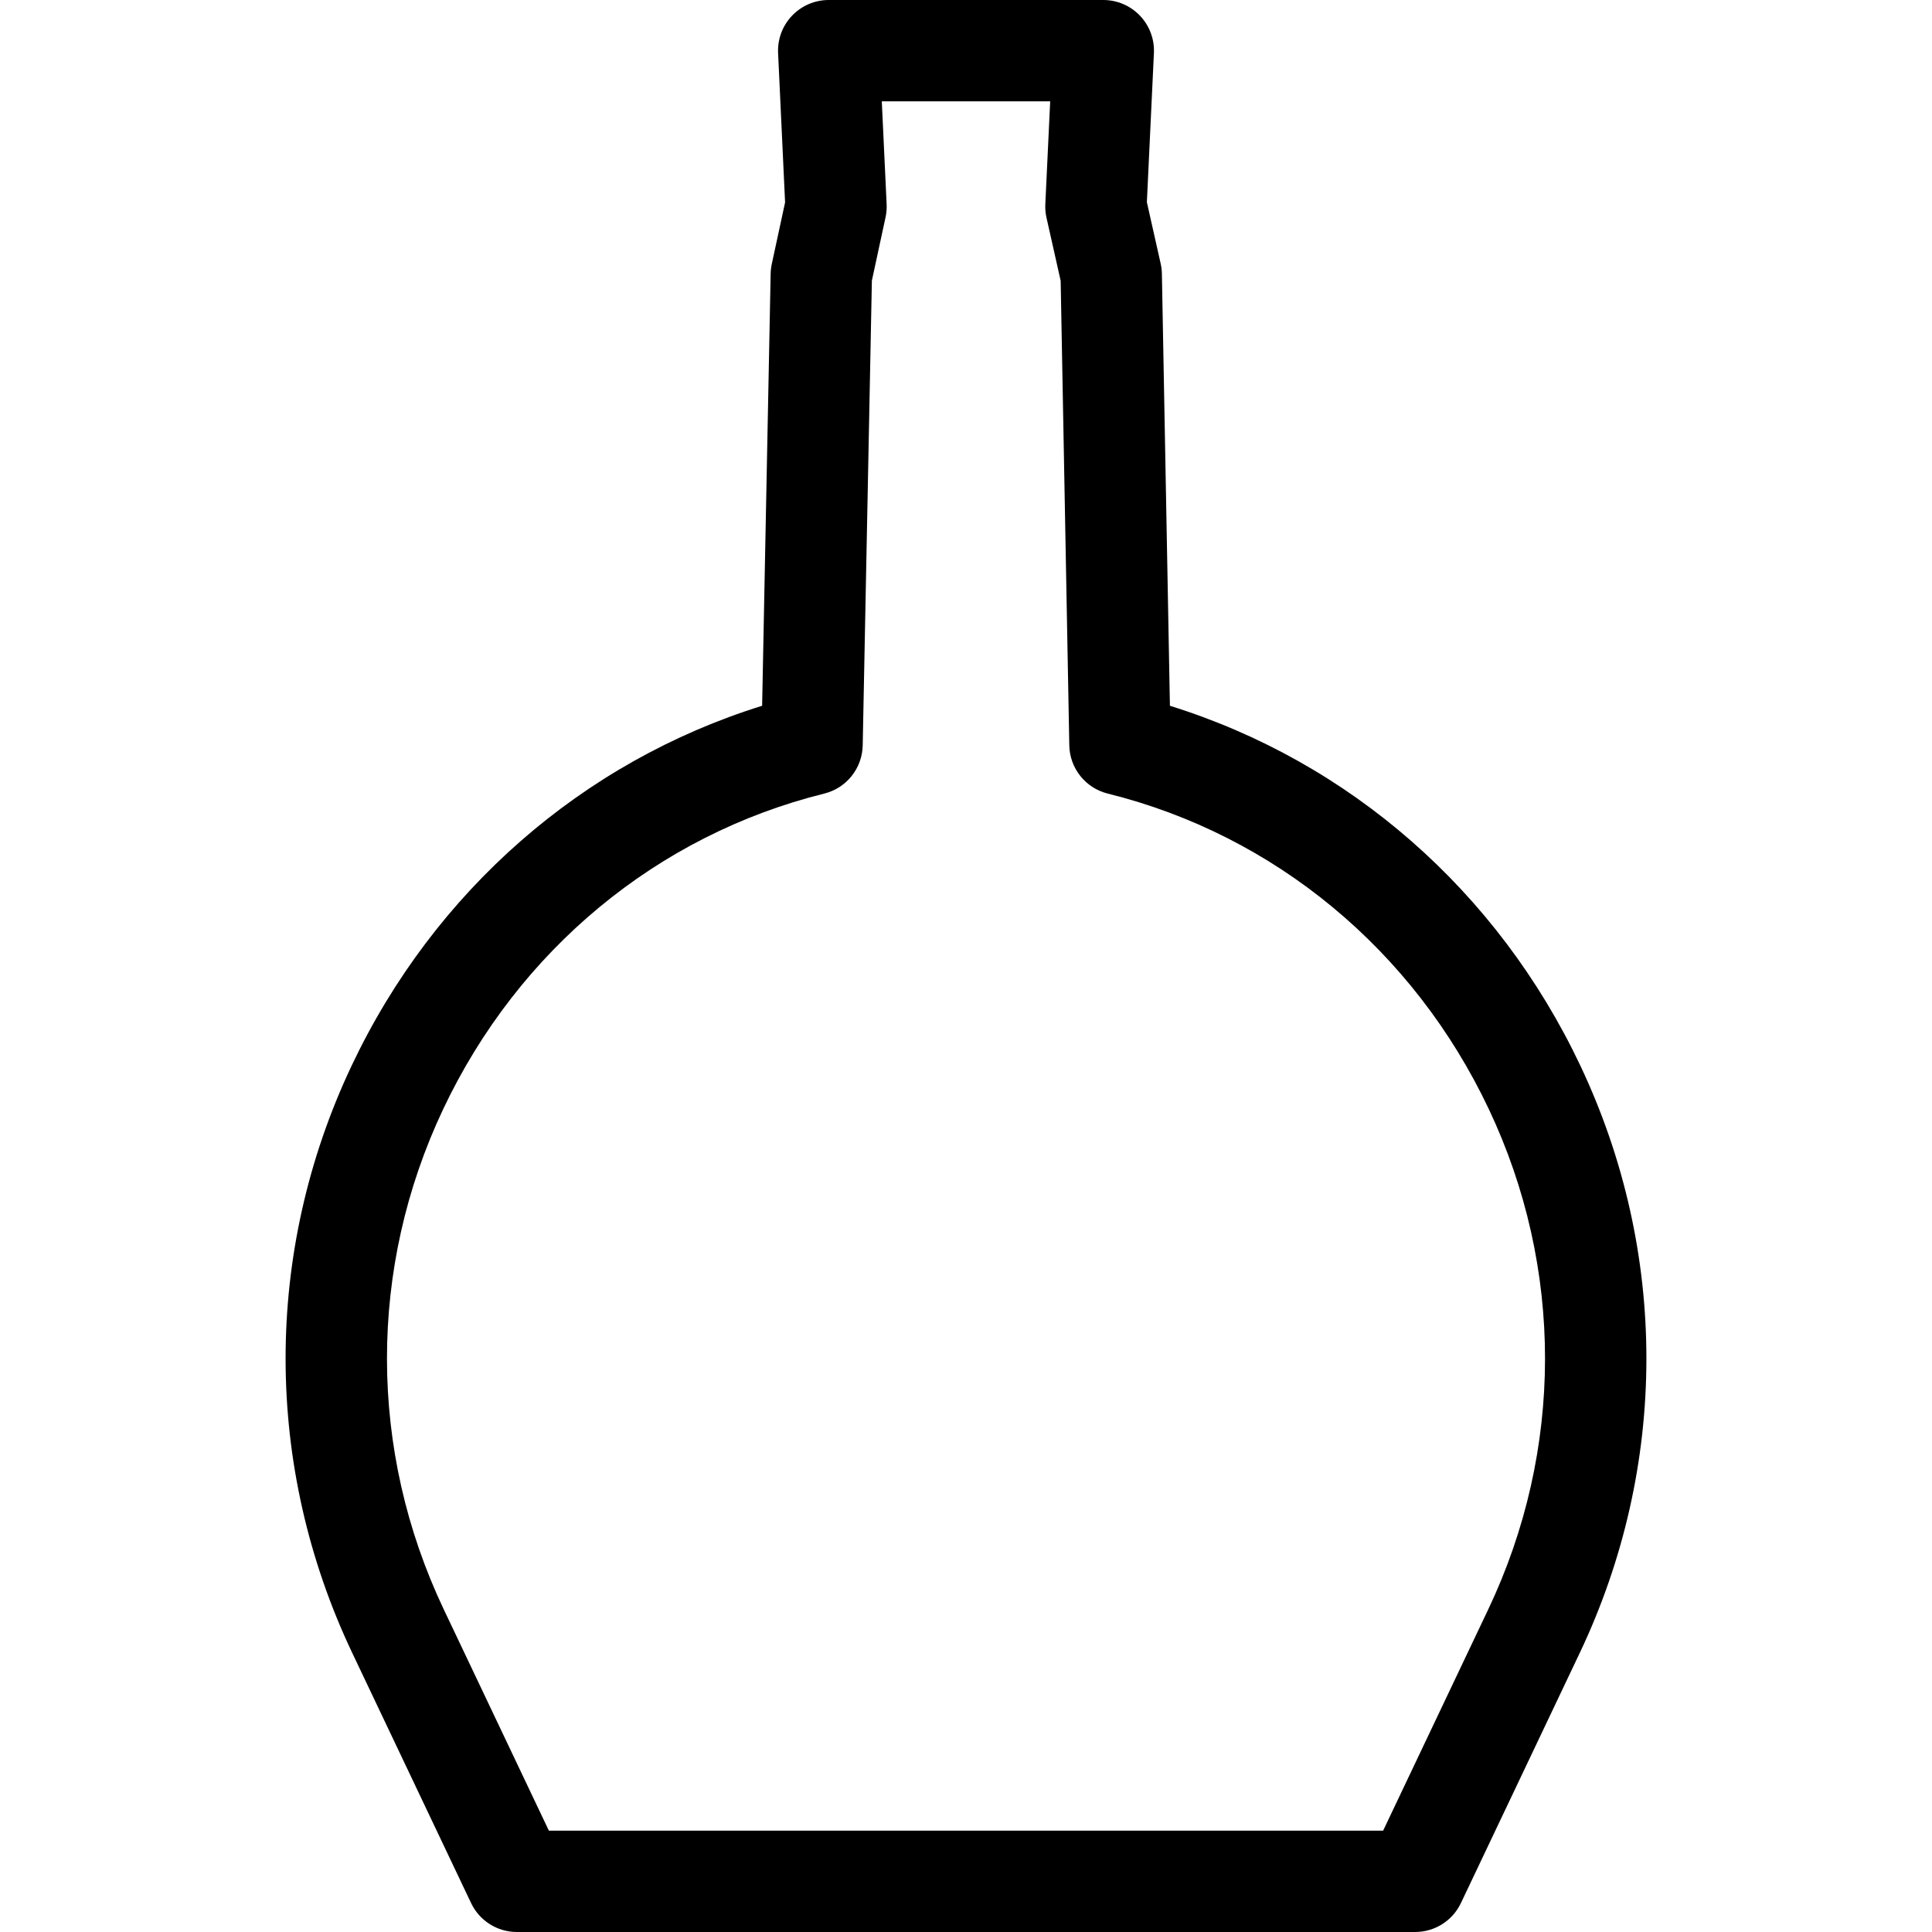 <?xml version="1.0" encoding="iso-8859-1"?>
<!-- Generator: Adobe Illustrator 18.0.0, SVG Export Plug-In . SVG Version: 6.00 Build 0)  -->
<!DOCTYPE svg PUBLIC "-//W3C//DTD SVG 1.1//EN" "http://www.w3.org/Graphics/SVG/1.1/DTD/svg11.dtd">
<svg version="1.1" id="Capa_1" xmlns="http://www.w3.org/2000/svg" xmlns:xlink="http://www.w3.org/1999/xlink" x="0px" y="0px"
	 viewBox="0 0 381.309 381.309" style="enable-background:new 0 0 381.309 381.309;" xml:space="preserve">
<g>
	<path d="M311.907,210.323c-16.301-34.448-45.558-59.987-81.007-71.026l-1.584-85.267c-0.012-0.675-0.093-1.347-0.241-2.005
		l-2.723-12.123l1.39-29.43c0.129-2.731-0.866-5.396-2.753-7.374C223.101,1.12,220.486,0,217.752,0h-54.196
		c-2.733,0-5.348,1.119-7.235,3.097c-1.887,1.977-2.882,4.641-2.754,7.372l1.381,29.474l-2.626,12.164
		c-0.136,0.629-0.21,1.27-0.223,1.913l-1.682,85.275c-35.453,11.038-64.714,36.579-81.016,71.029
		c-17.424,36.821-17.378,79.073,0.127,115.922L92.976,375.6c1.657,3.487,5.172,5.709,9.033,5.709H279.3
		c3.86,0,7.376-2.222,9.033-5.709l23.447-49.354C329.285,289.396,329.332,247.145,311.907,210.323z M293.714,317.663l-20.734,43.646
		H108.329l-20.734-43.646c-14.919-31.405-14.961-67.411-0.115-98.785c14.853-31.386,42.261-54.077,75.199-62.253
		c4.388-1.089,7.5-4.988,7.589-9.508l1.81-91.736l2.697-12.494c0.183-0.847,0.255-1.713,0.214-2.579L174.036,20h33.233
		l-0.959,20.305c-0.042,0.894,0.036,1.79,0.232,2.663l2.796,12.449l1.704,91.688c0.084,4.524,3.196,8.429,7.589,9.52
		c32.938,8.176,60.346,30.867,75.199,62.253C308.676,250.252,308.634,286.258,293.714,317.663z"/>
</g>
<g>
</g>
<g>
</g>
<g>
</g>
<g>
</g>
<g>
</g>
<g>
</g>
<g>
</g>
<g>
</g>
<g>
</g>
<g>
</g>
<g>
</g>
<g>
</g>
<g>
</g>
<g>
</g>
<g>
</g>
</svg>
